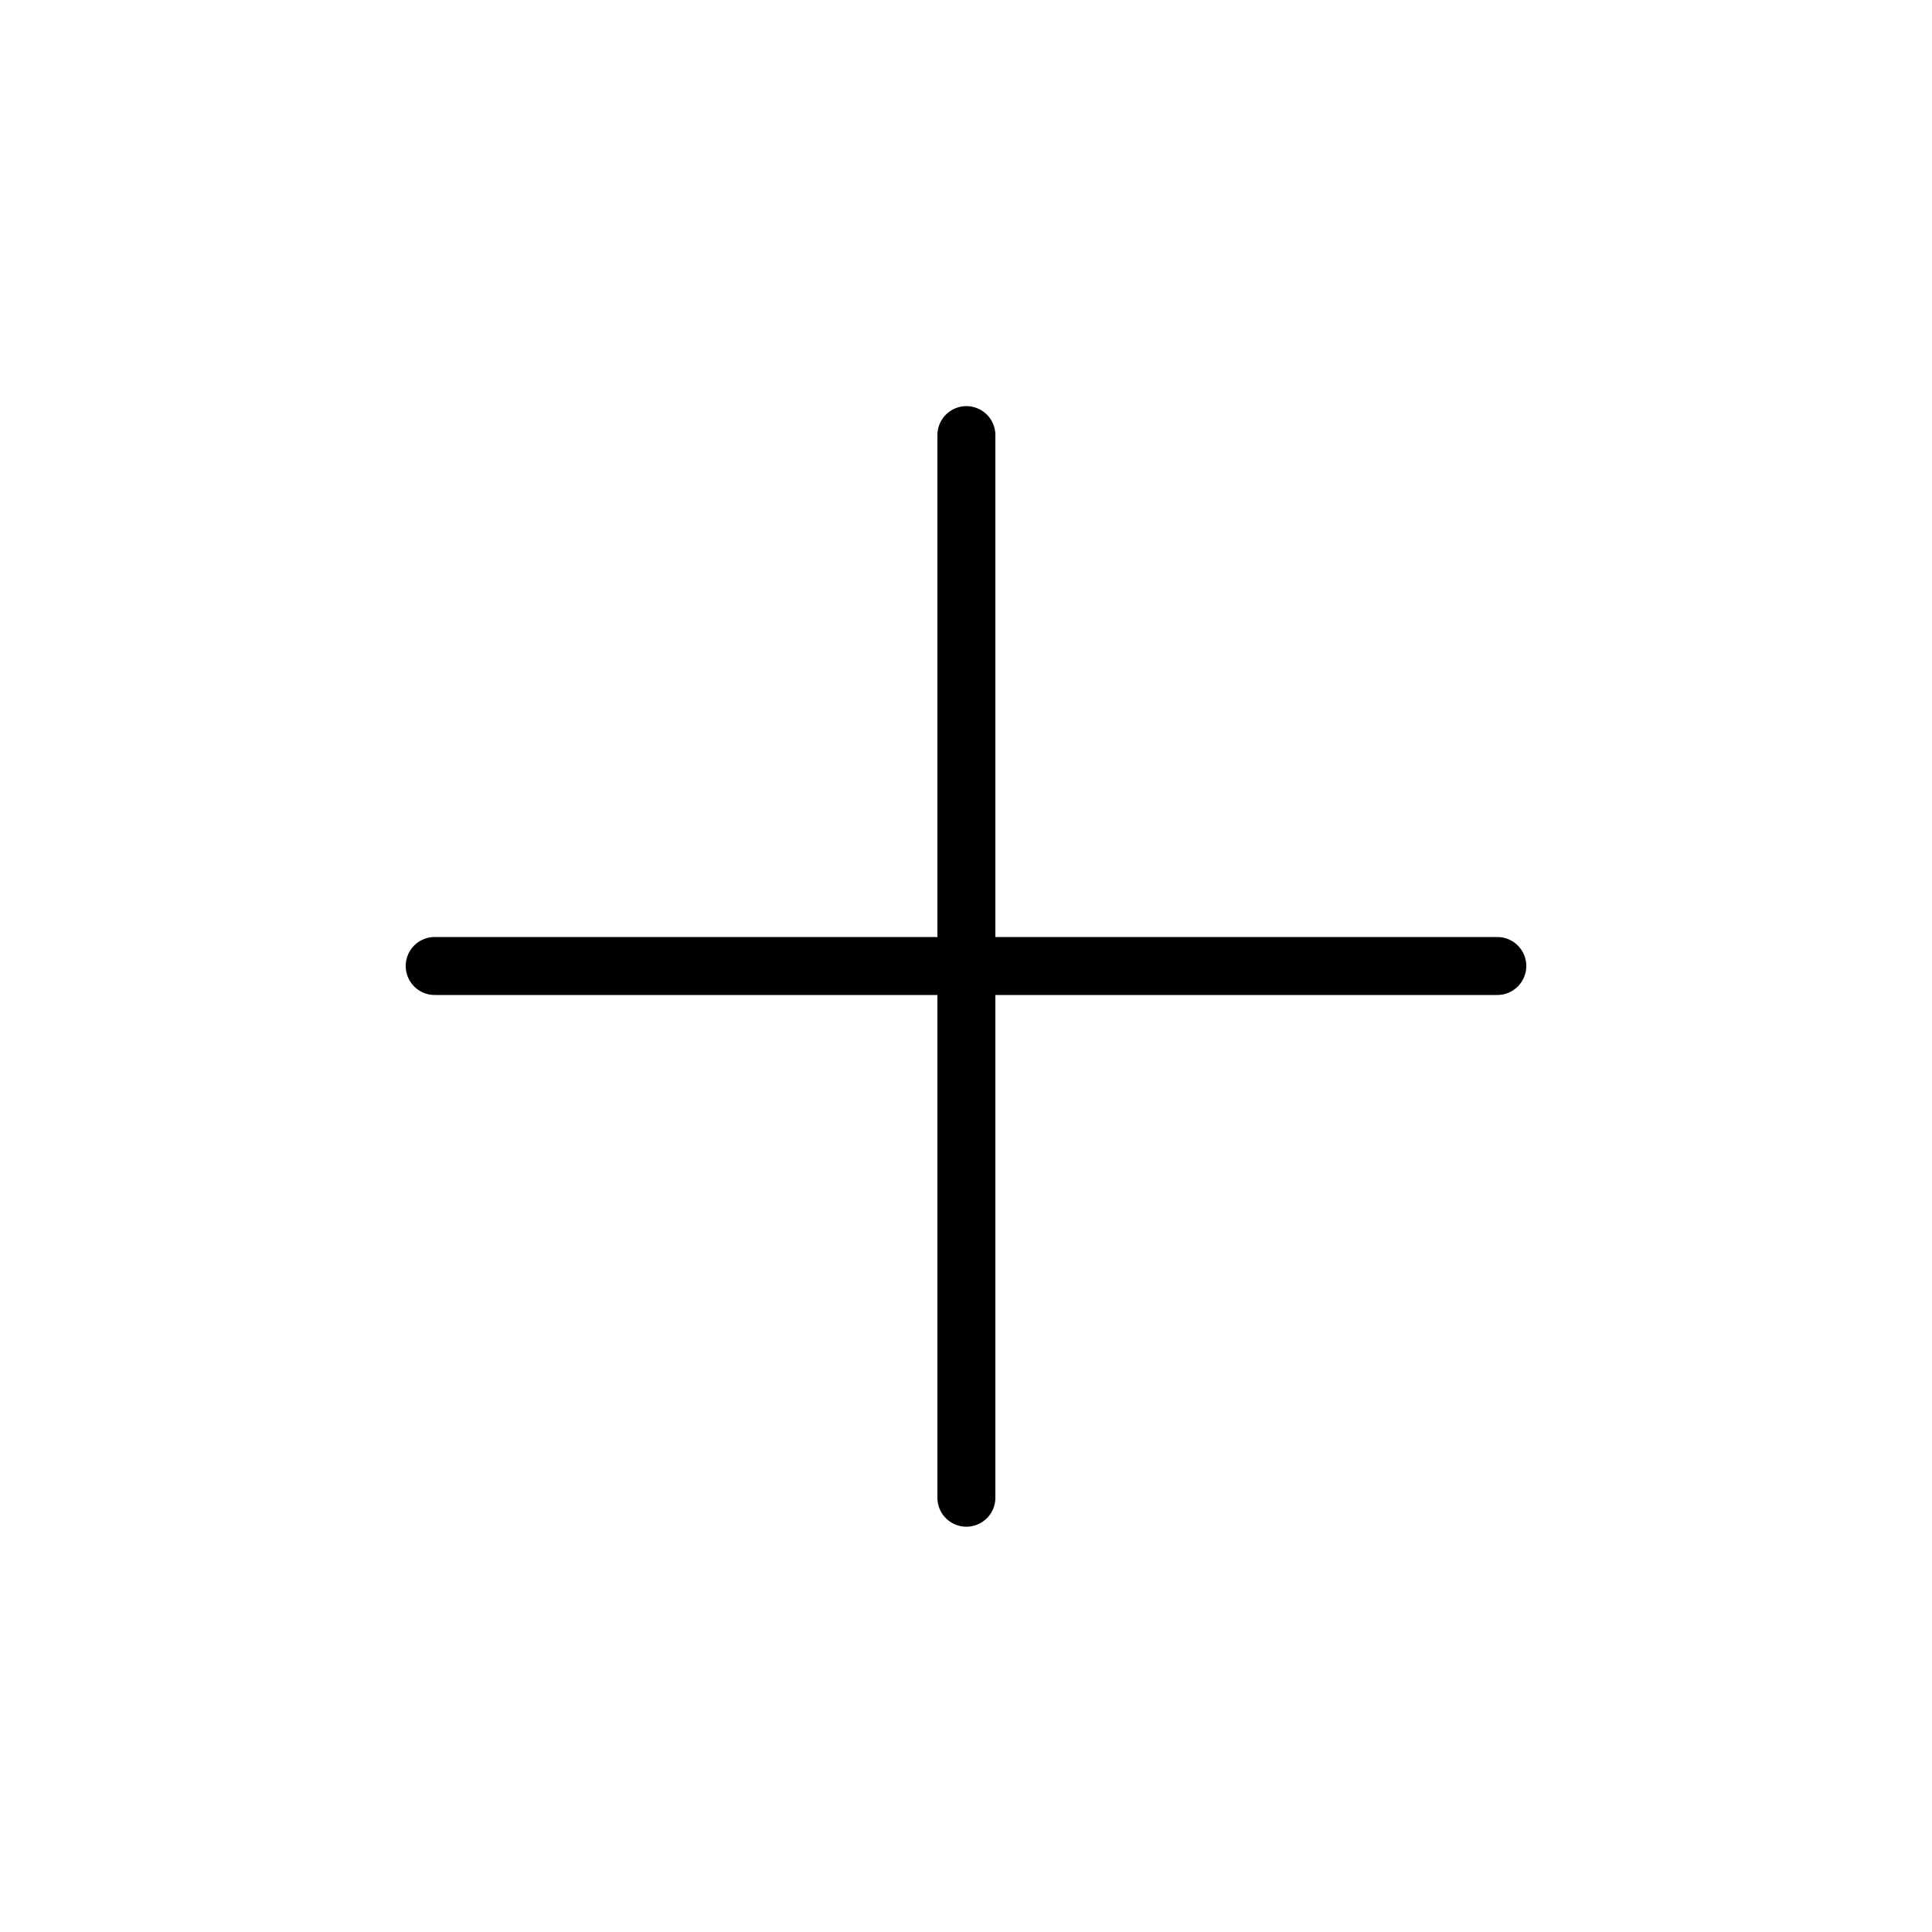 <svg id="Layer_1" data-name="Layer 1" xmlns="http://www.w3.org/2000/svg" viewBox="0 0 400 400"><title>Artboard 188 copy</title><path d="M310,194H206.08V90.09a6,6,0,0,0-12,0V194H90a6,6,0,1,0,0,12H194.08V310.09a6,6,0,0,0,12,0V206H310a6,6,0,0,0,0-12Z"/></svg>